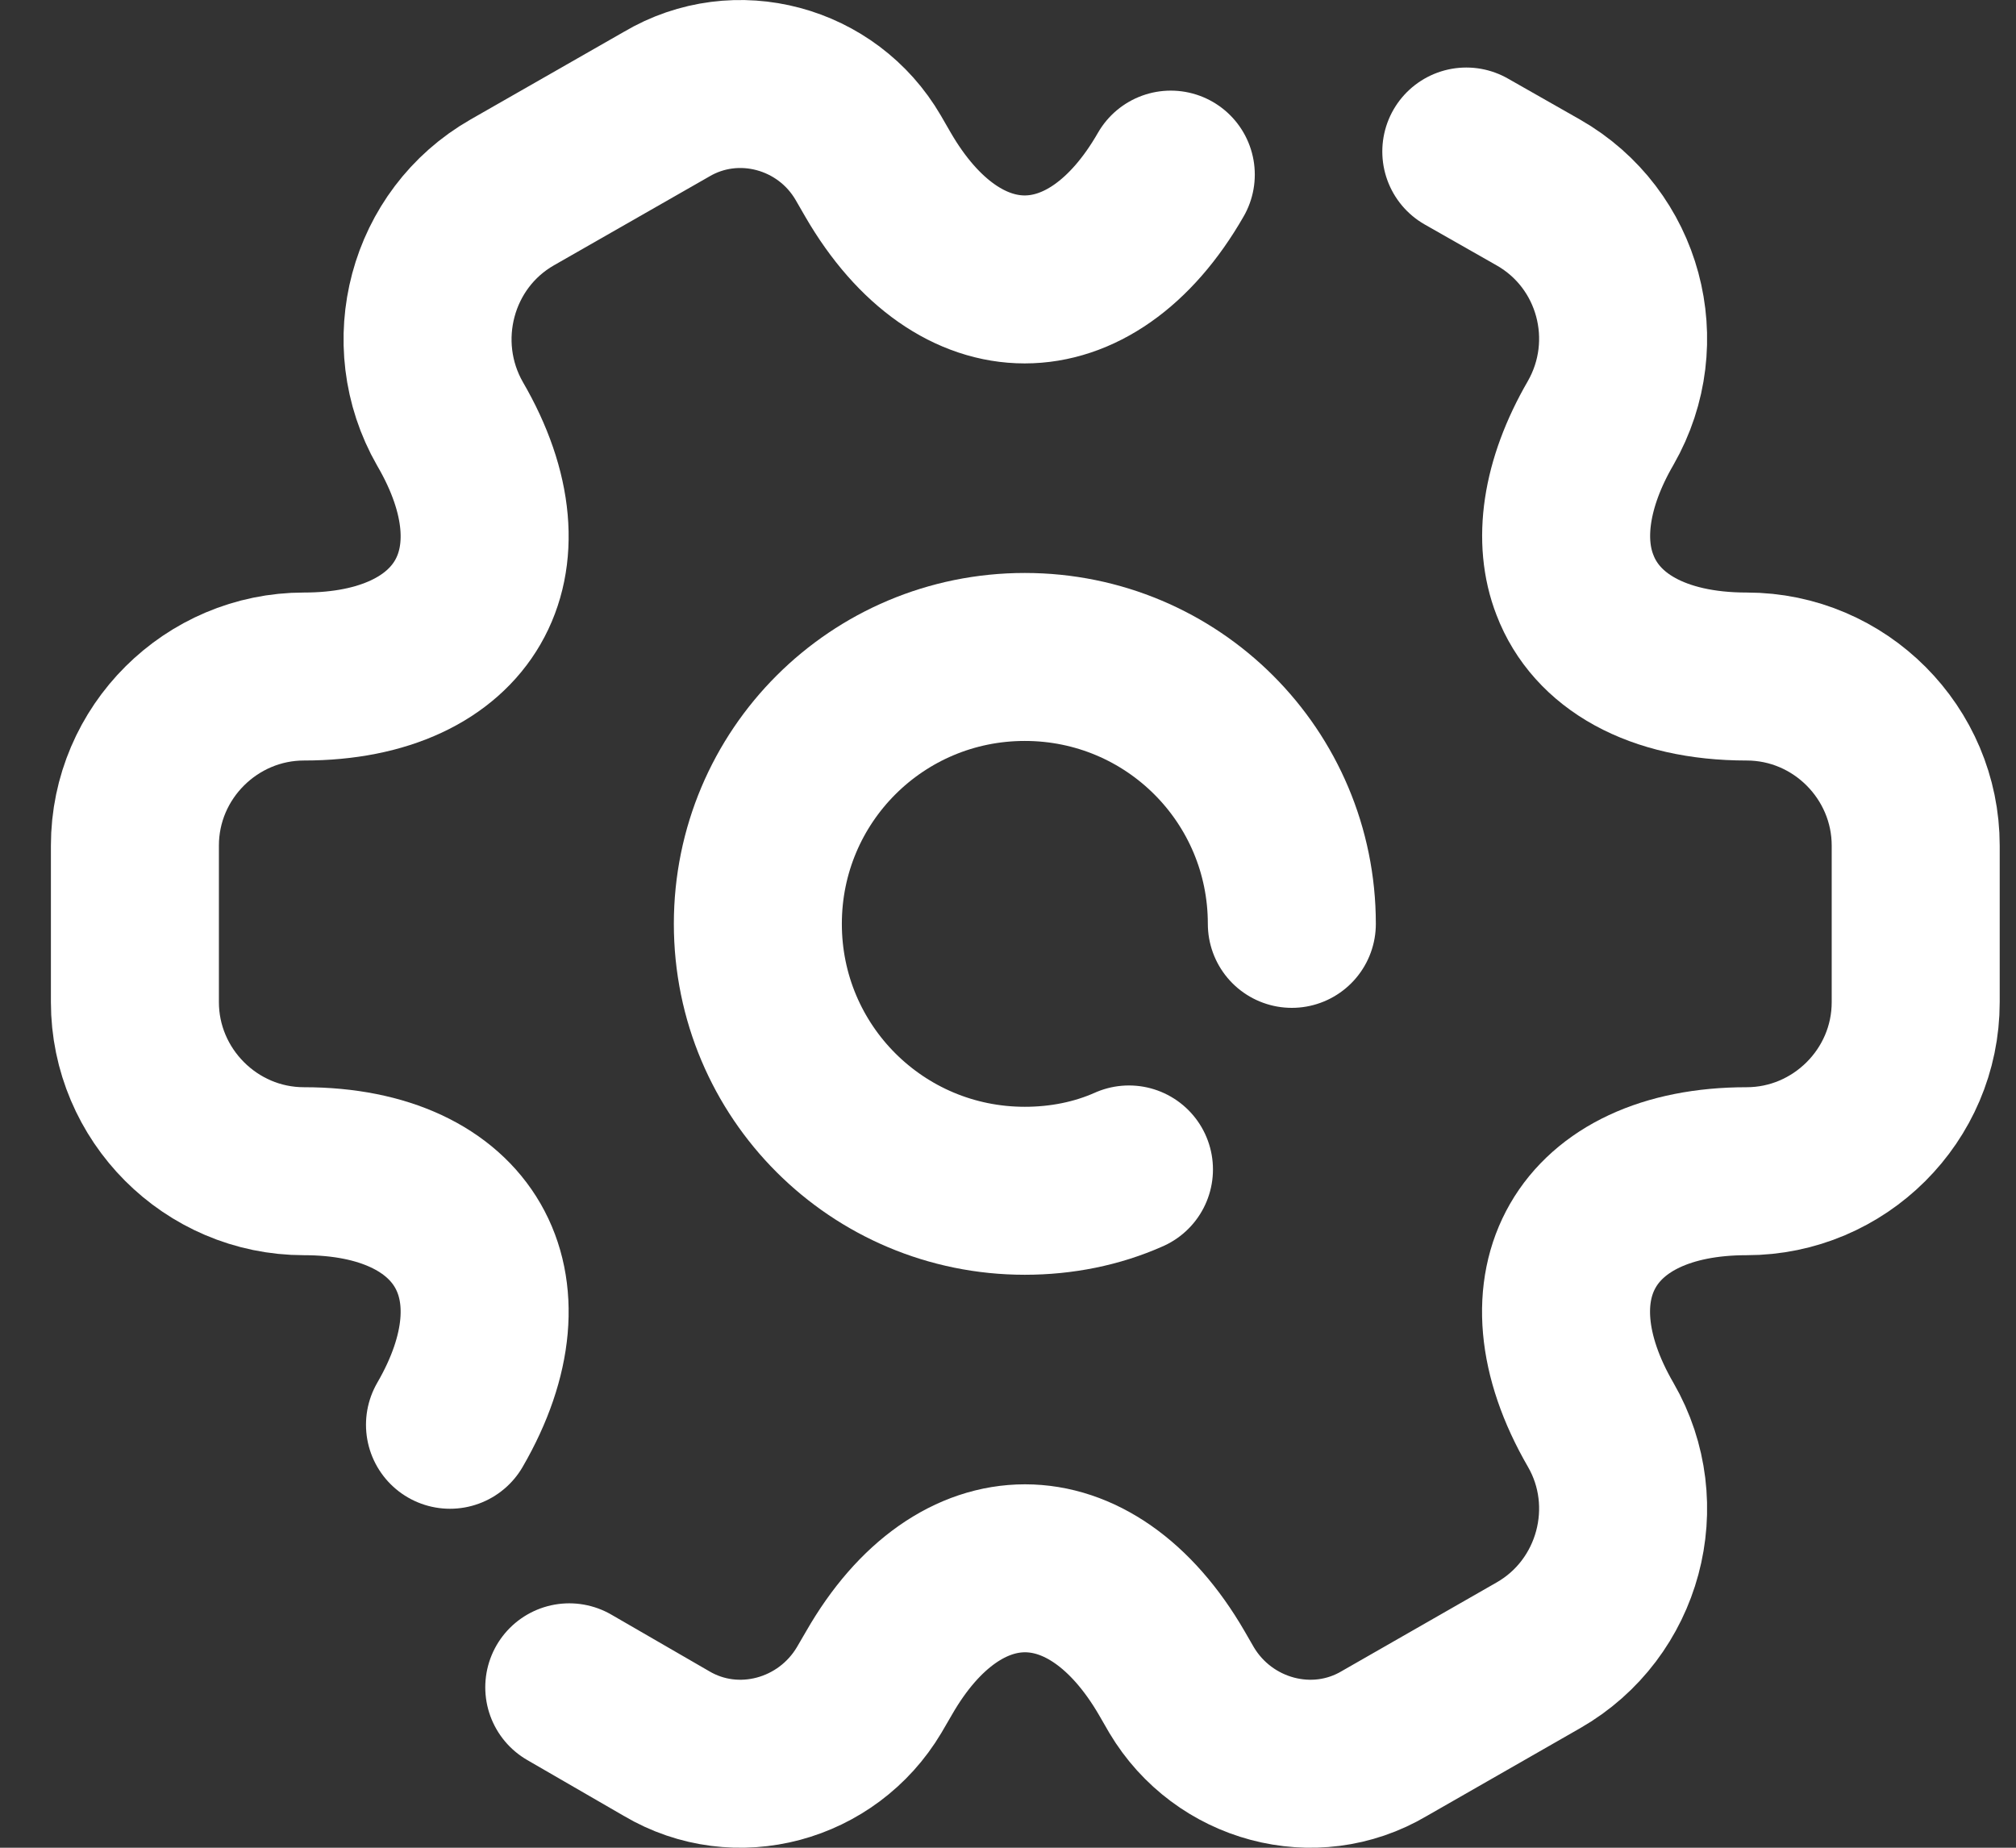 <svg width="24" height="22" viewBox="0 0 24 22" fill="none" xmlns="http://www.w3.org/2000/svg">
<rect x="0" y="0" width="24" height="22" fill="#333333" stroke="none"/>
<path d="M15.379 11C15.379 9.241 13.959 7.822 12.2 7.822C10.442 7.822 9.022 9.241 9.022 11C9.022 12.759 10.442 14.178 12.2 14.178C12.635 14.178 13.059 14.094 13.44 13.924" stroke="white" stroke-width="2" stroke-miterlimit="10" stroke-linecap="round" stroke-linejoin="round"/>
<path d="M6.777 20.09L7.932 20.758C8.769 21.255 9.849 20.959 10.347 20.122L10.464 19.921C11.417 18.257 12.985 18.257 13.95 19.921L14.066 20.122C14.564 20.959 15.645 21.255 16.482 20.758L18.314 19.709C19.278 19.158 19.607 17.918 19.056 16.965C18.092 15.301 18.876 13.945 20.793 13.945C21.895 13.945 22.806 13.045 22.806 11.932V10.068C22.806 8.966 21.906 8.055 20.793 8.055C19.723 8.055 19.003 7.631 18.749 6.964C18.547 6.445 18.632 5.766 19.056 5.035C19.607 4.071 19.278 2.842 18.314 2.292L17.456 1.804" stroke="white" stroke-width="2" stroke-miterlimit="10" stroke-linecap="round" stroke-linejoin="round"/>
<path d="M13.938 2.079C12.984 3.743 11.416 3.743 10.452 2.079L10.336 1.878C9.849 1.041 8.768 0.745 7.931 1.243L6.098 2.291C5.134 2.842 4.806 4.082 5.357 5.046C6.321 6.699 5.537 8.055 3.619 8.055C2.517 8.055 1.606 8.955 1.606 10.068V11.932C1.606 13.034 2.507 13.945 3.619 13.945C5.537 13.945 6.321 15.301 5.357 16.964" stroke="white" stroke-width="2" stroke-miterlimit="10" stroke-linecap="round" stroke-linejoin="round"/>
</svg>
